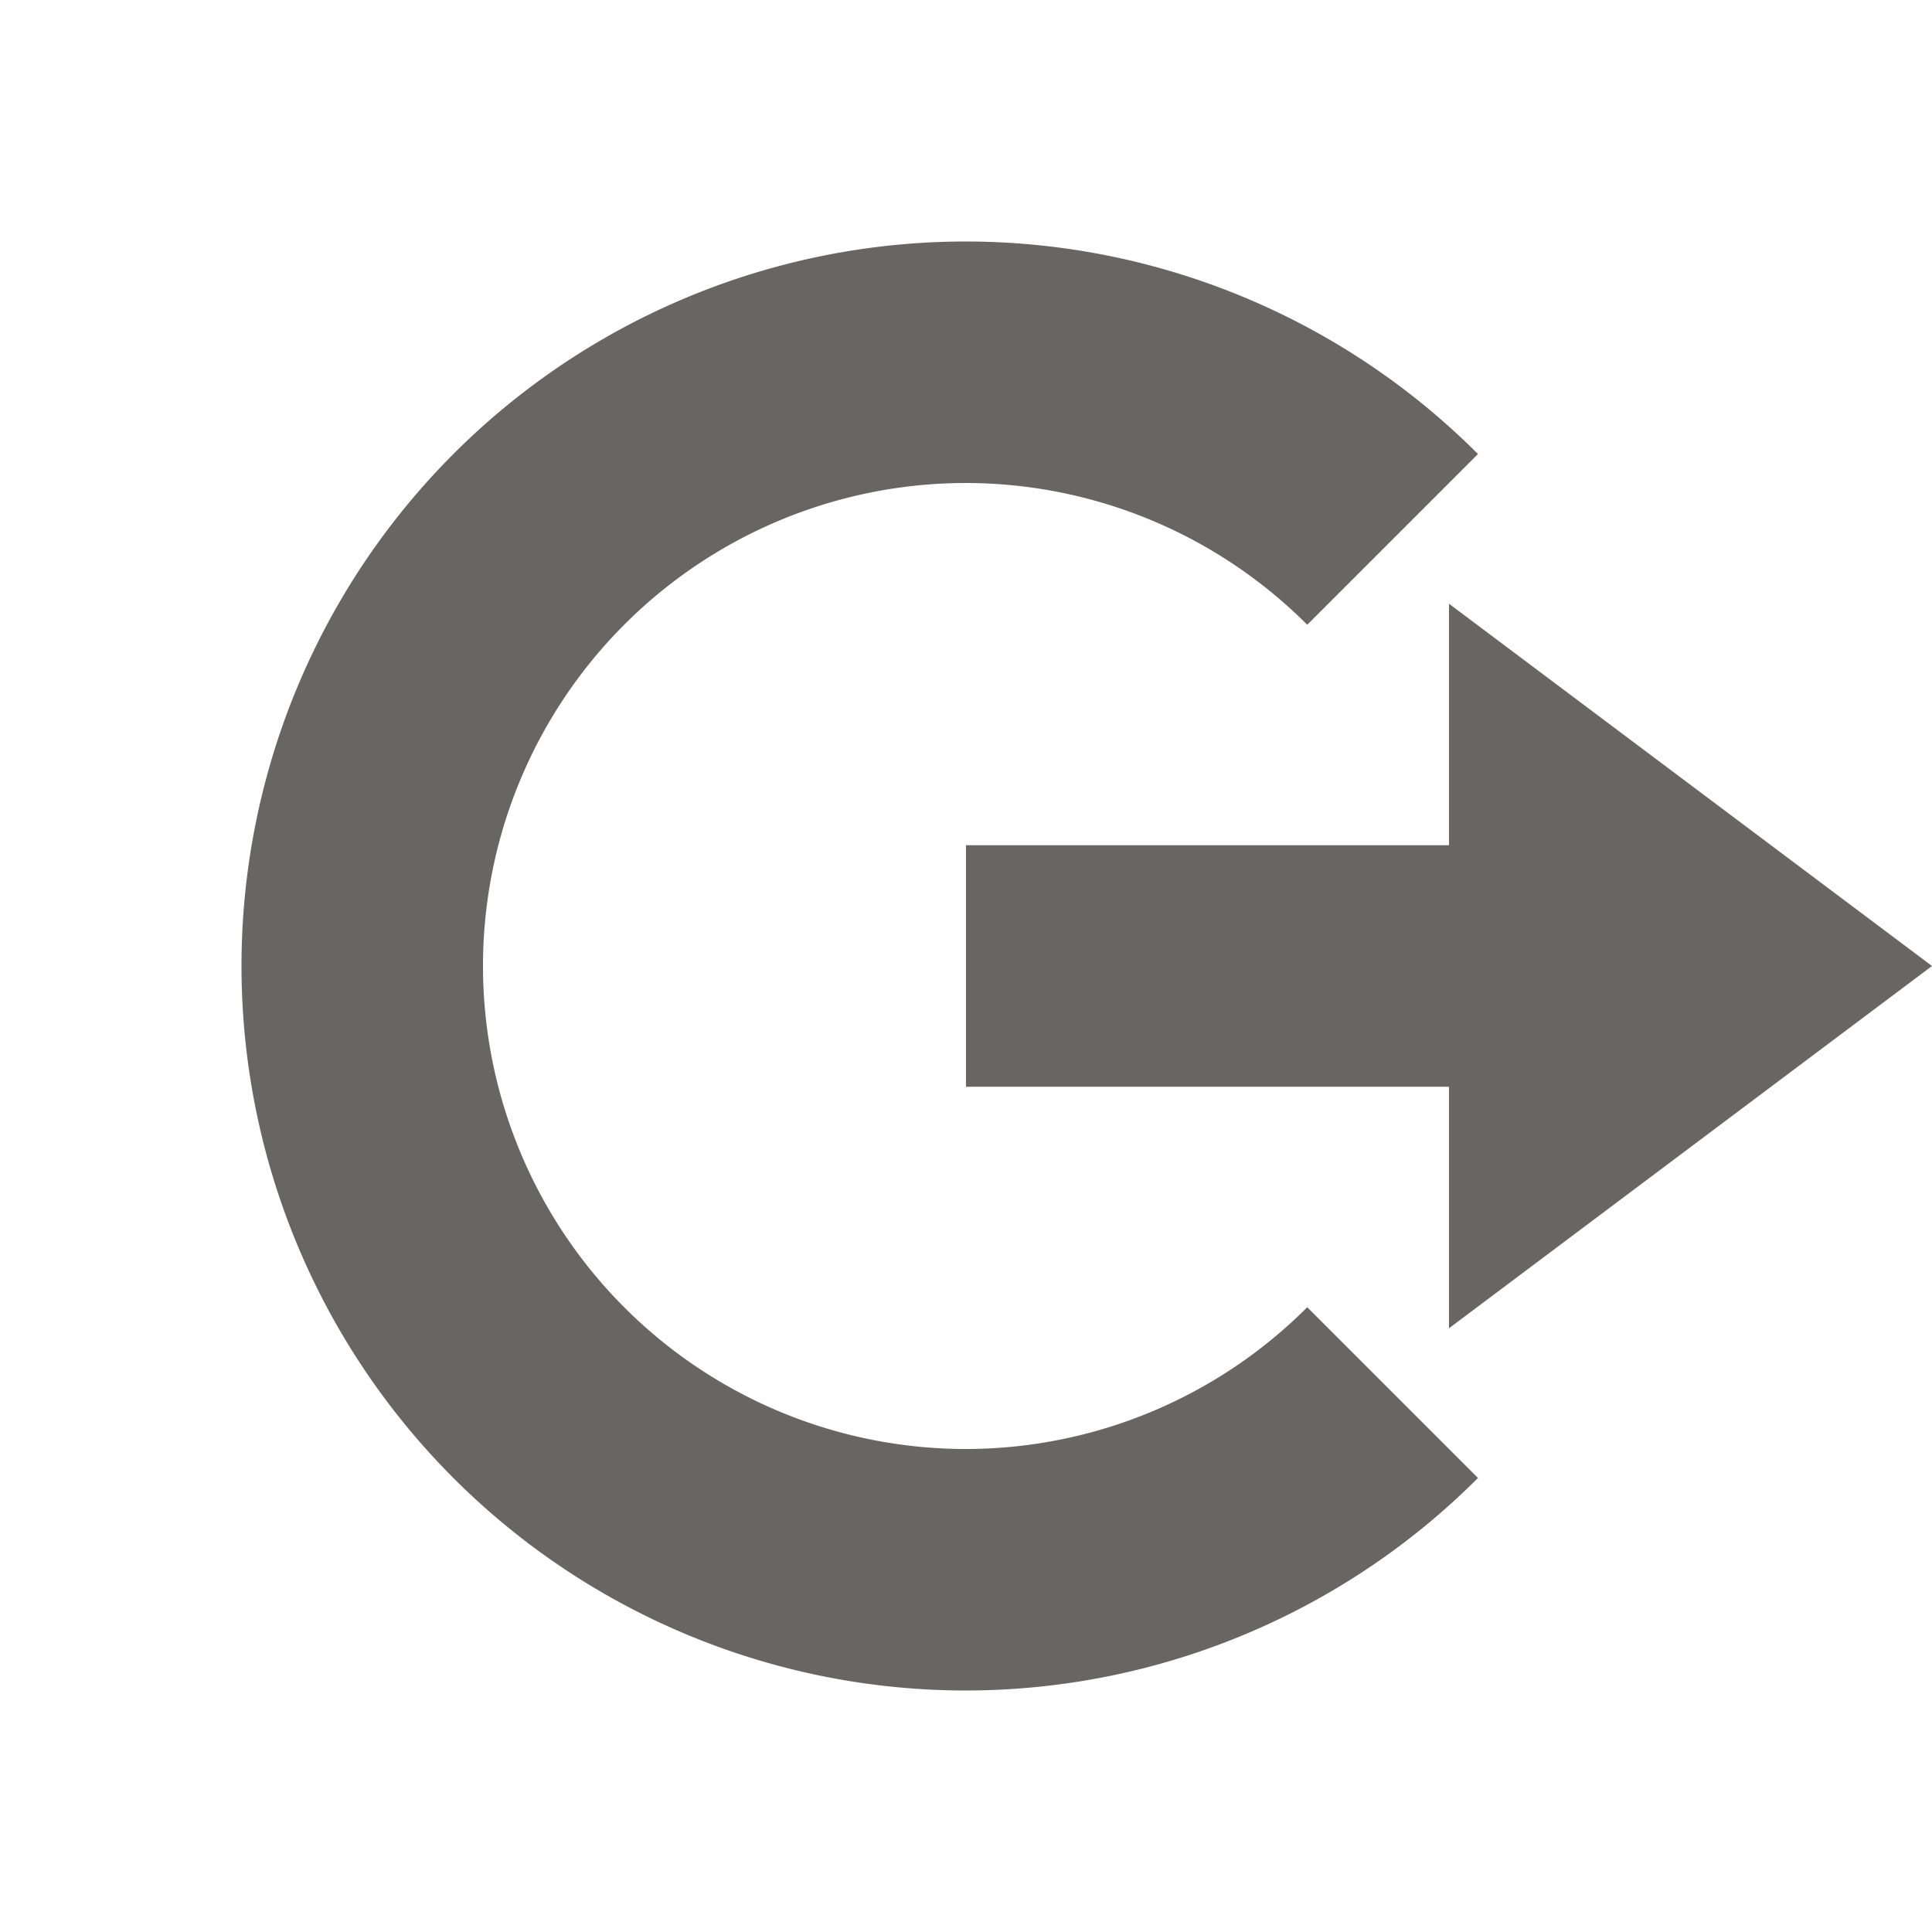 <svg xmlns="http://www.w3.org/2000/svg" width="16" height="16" version="1.1">
 <path style="fill:#686565" d="M 12,5 16,8 12,11 V 9 H 8 V 7 H 12 Z"/>
 <path style="fill:#686565" d="M 8,2 A 6,6 0 0 0 2,8 6,6 0 0 0 8,14 6,6 0 0 0 12.24,12.24 L 10.826,10.826 A 4,4 0 0 1 8,12 4,4 0 0 1 4,8 4,4 0 0 1 8,4 4,4 0 0 1 10.826,5.174 L 12.24,3.76 A 6,6 0 0 0 8,2 Z"/>
</svg>
